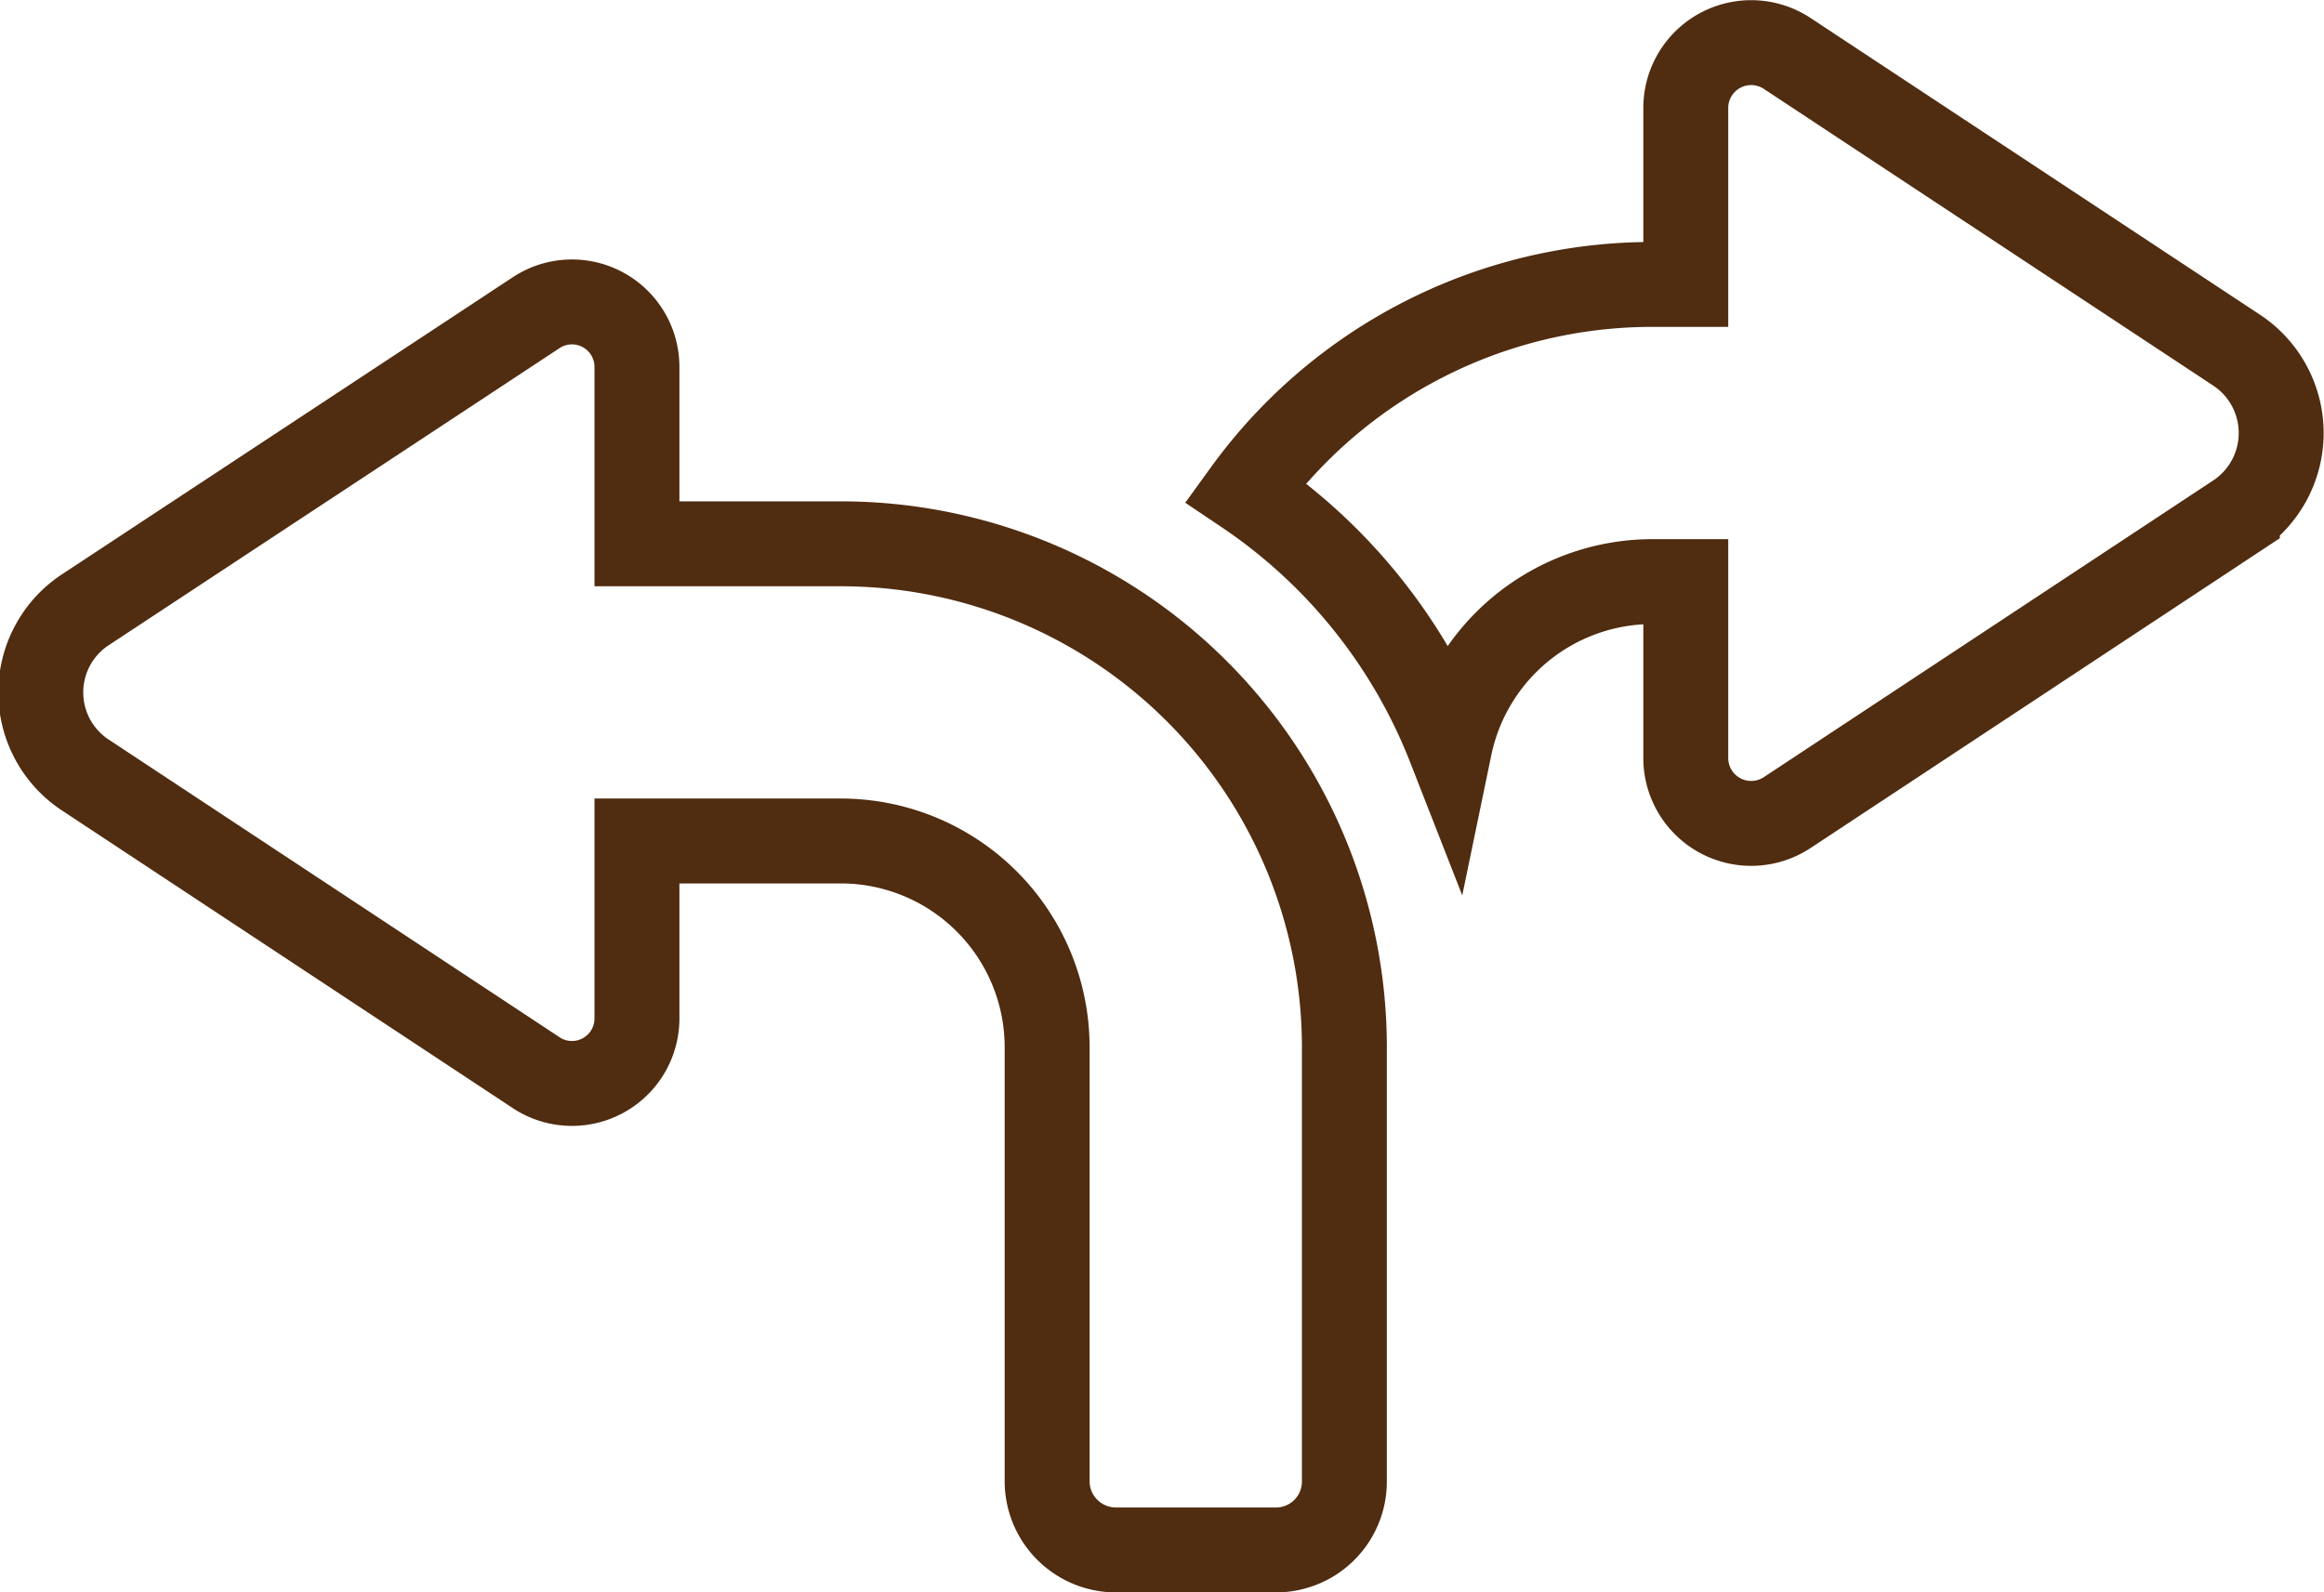 <svg xmlns="http://www.w3.org/2000/svg" viewBox="0 0 54.73 37.51"><defs><style>.cls-1{fill:none;stroke:#502c10;stroke-miterlimit:10;stroke-width:2px;}</style></defs><title>choice</title><g id="Layer_2" data-name="Layer 2"><g id="Layer_1-2" data-name="Layer 1"><path class="cls-1" d="M19.82,12.81H15V8.65a1.53,1.53,0,0,0-2.38-1.28L2,14.37a2.33,2.33,0,0,0,0,3.88l10.6,7A1.53,1.53,0,0,0,15,24V19.81h4.8a4.86,4.86,0,0,1,4.86,4.86V34.89a1.62,1.62,0,0,0,1.62,1.62h3.77a1.61,1.61,0,0,0,1.61-1.62V24.67A11.86,11.86,0,0,0,19.82,12.81Z"/><path class="cls-1" d="M52.69,8.26l-10.6-7A1.54,1.54,0,0,0,39.7,2.54V6.7h-.8a11.83,11.83,0,0,0-9.57,4.89,12.89,12.89,0,0,1,4.81,6A4.88,4.88,0,0,1,38.9,13.7h.8v4.16a1.54,1.54,0,0,0,2.39,1.28l10.6-7A2.34,2.34,0,0,0,52.69,8.26Z"/></g></g></svg>